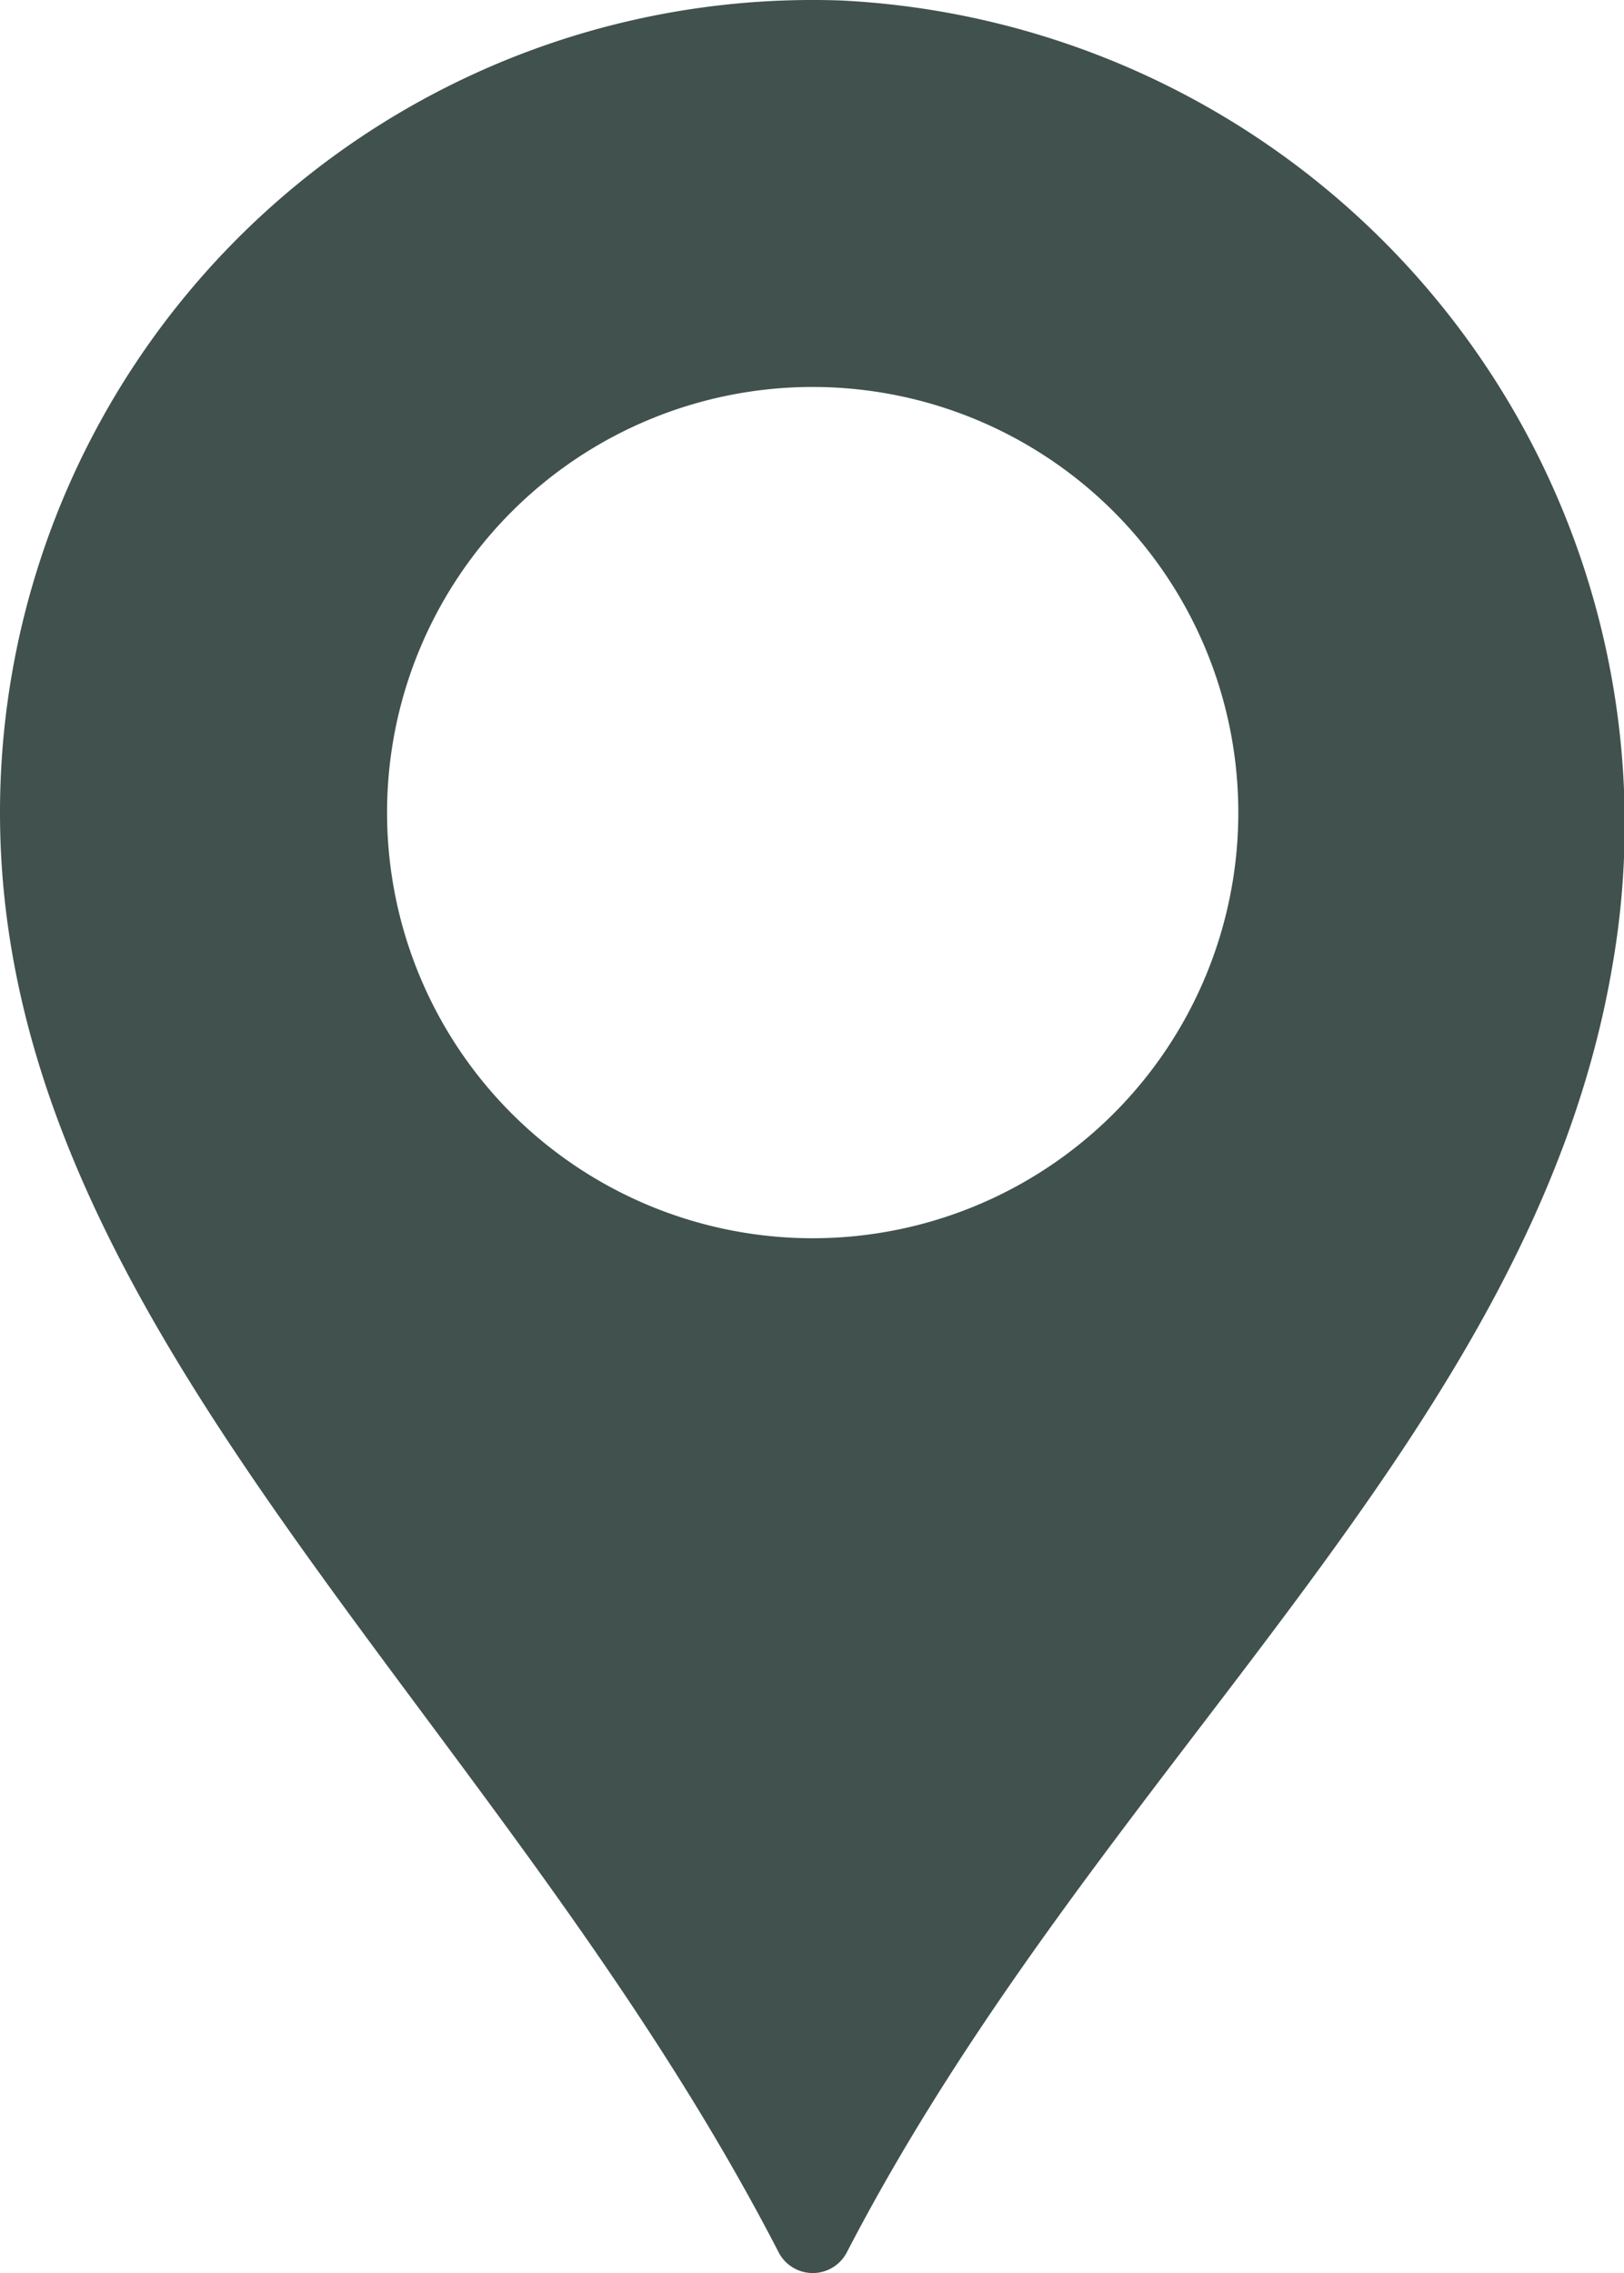<svg xmlns="http://www.w3.org/2000/svg" width="30.658" height="42.911" viewBox="0 0 30.658 42.911">
  <g id="contato-localizacao" transform="translate(-73.323 0)">
    <path id="Caminho_37" data-name="Caminho 37" d="M89.194.009A15.34,15.34,0,0,0,73.323,15.34c0,9.814,9.419,16.937,14.7,27.18a.725.725,0,0,0,1.286,0c4.776-9.217,12.938-15.4,14.451-24.277A15.562,15.562,0,0,0,89.194.009Zm-.531,23.366A8.035,8.035,0,1,1,96.7,15.34,8.035,8.035,0,0,1,88.663,23.375Z" transform="translate(0 0)" fill="#40514e"/>
  </g>
</svg>
